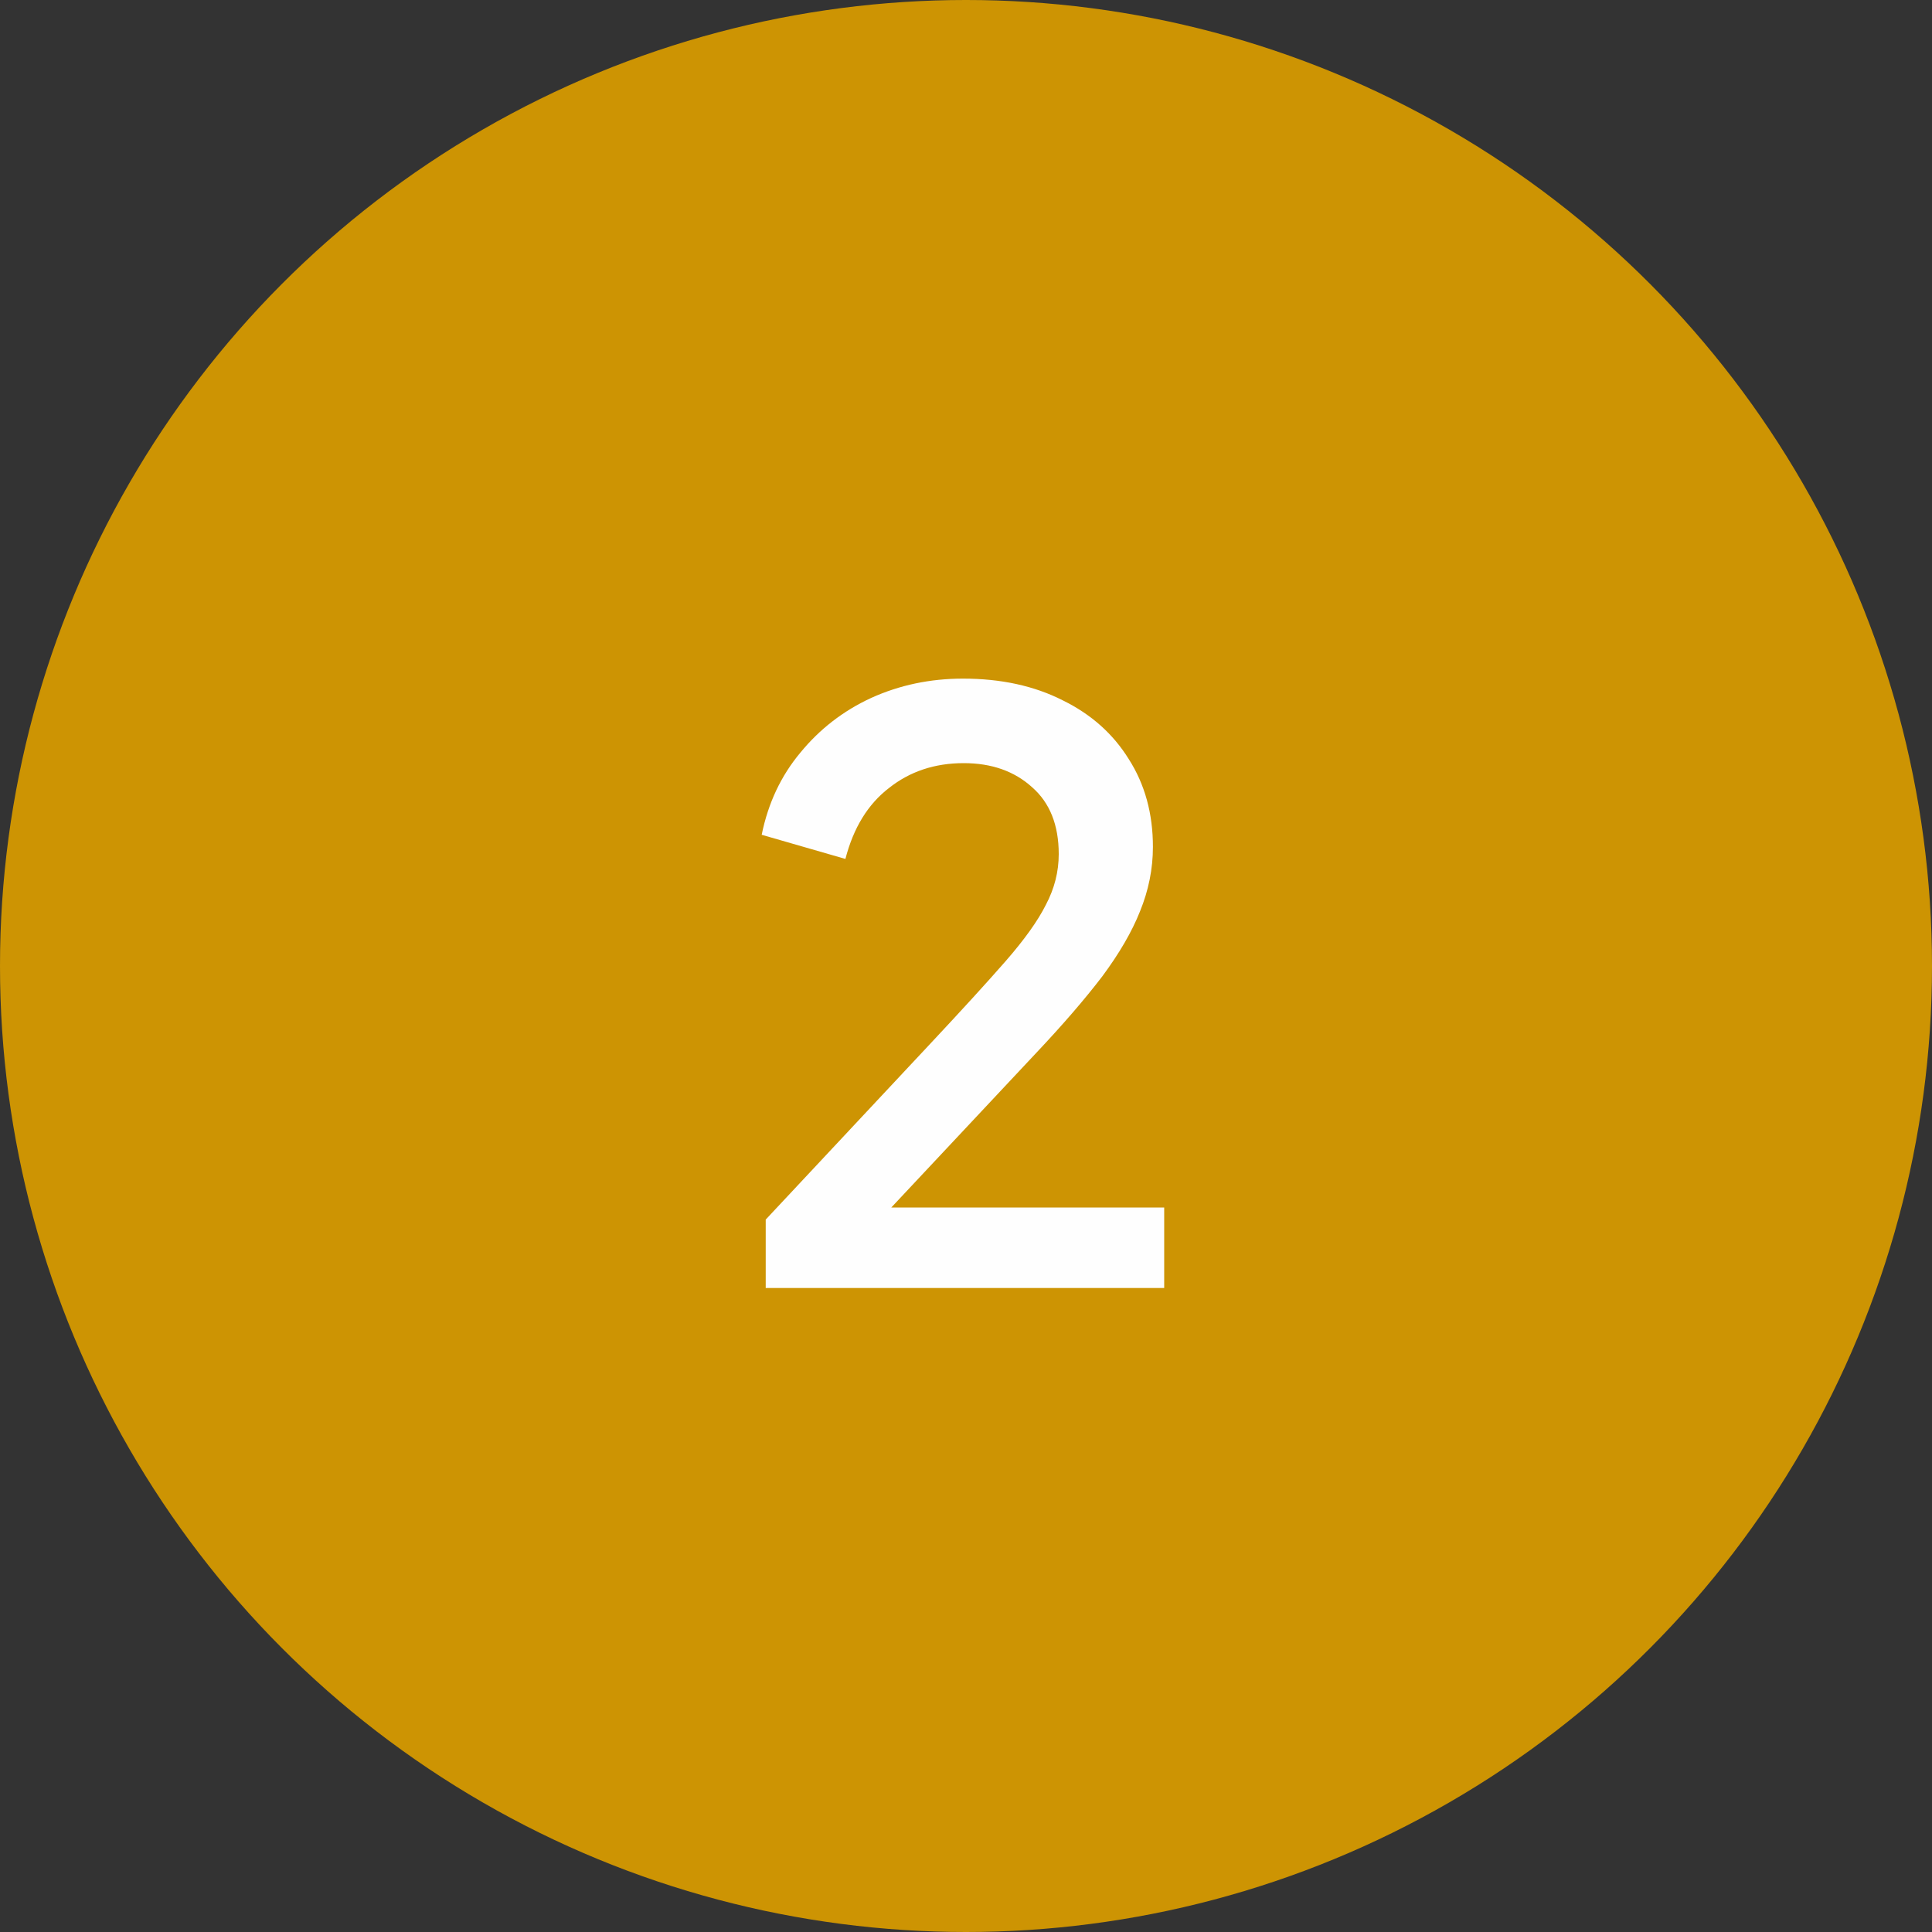 <svg width="24" height="24" viewBox="0 0 24 24" fill="none" xmlns="http://www.w3.org/2000/svg">
<rect x="0" y="0" width="24" height="24" fill="#333333" stroke="none"/>
<circle cx="12" cy="12" r="12" fill="#CD9403"/>
<path d="M9.512 16V15.15L11.552 12.97C11.952 12.543 12.265 12.2 12.492 11.94C12.725 11.673 12.892 11.44 12.992 11.24C13.098 11.04 13.152 10.83 13.152 10.61C13.152 10.25 13.042 9.973 12.822 9.78C12.602 9.58 12.318 9.48 11.972 9.48C11.612 9.48 11.302 9.583 11.042 9.79C10.782 9.99 10.602 10.283 10.502 10.67L9.462 10.37C9.542 9.977 9.702 9.637 9.942 9.35C10.182 9.057 10.475 8.83 10.822 8.67C11.175 8.51 11.555 8.43 11.962 8.43C12.435 8.43 12.848 8.52 13.202 8.7C13.555 8.873 13.828 9.117 14.022 9.43C14.222 9.743 14.322 10.107 14.322 10.52C14.322 10.793 14.268 11.06 14.162 11.32C14.062 11.573 13.905 11.843 13.692 12.13C13.478 12.41 13.205 12.727 12.872 13.08L11.072 15H14.462V16H9.512Z" fill="#FEFEFE"/>
</svg>
